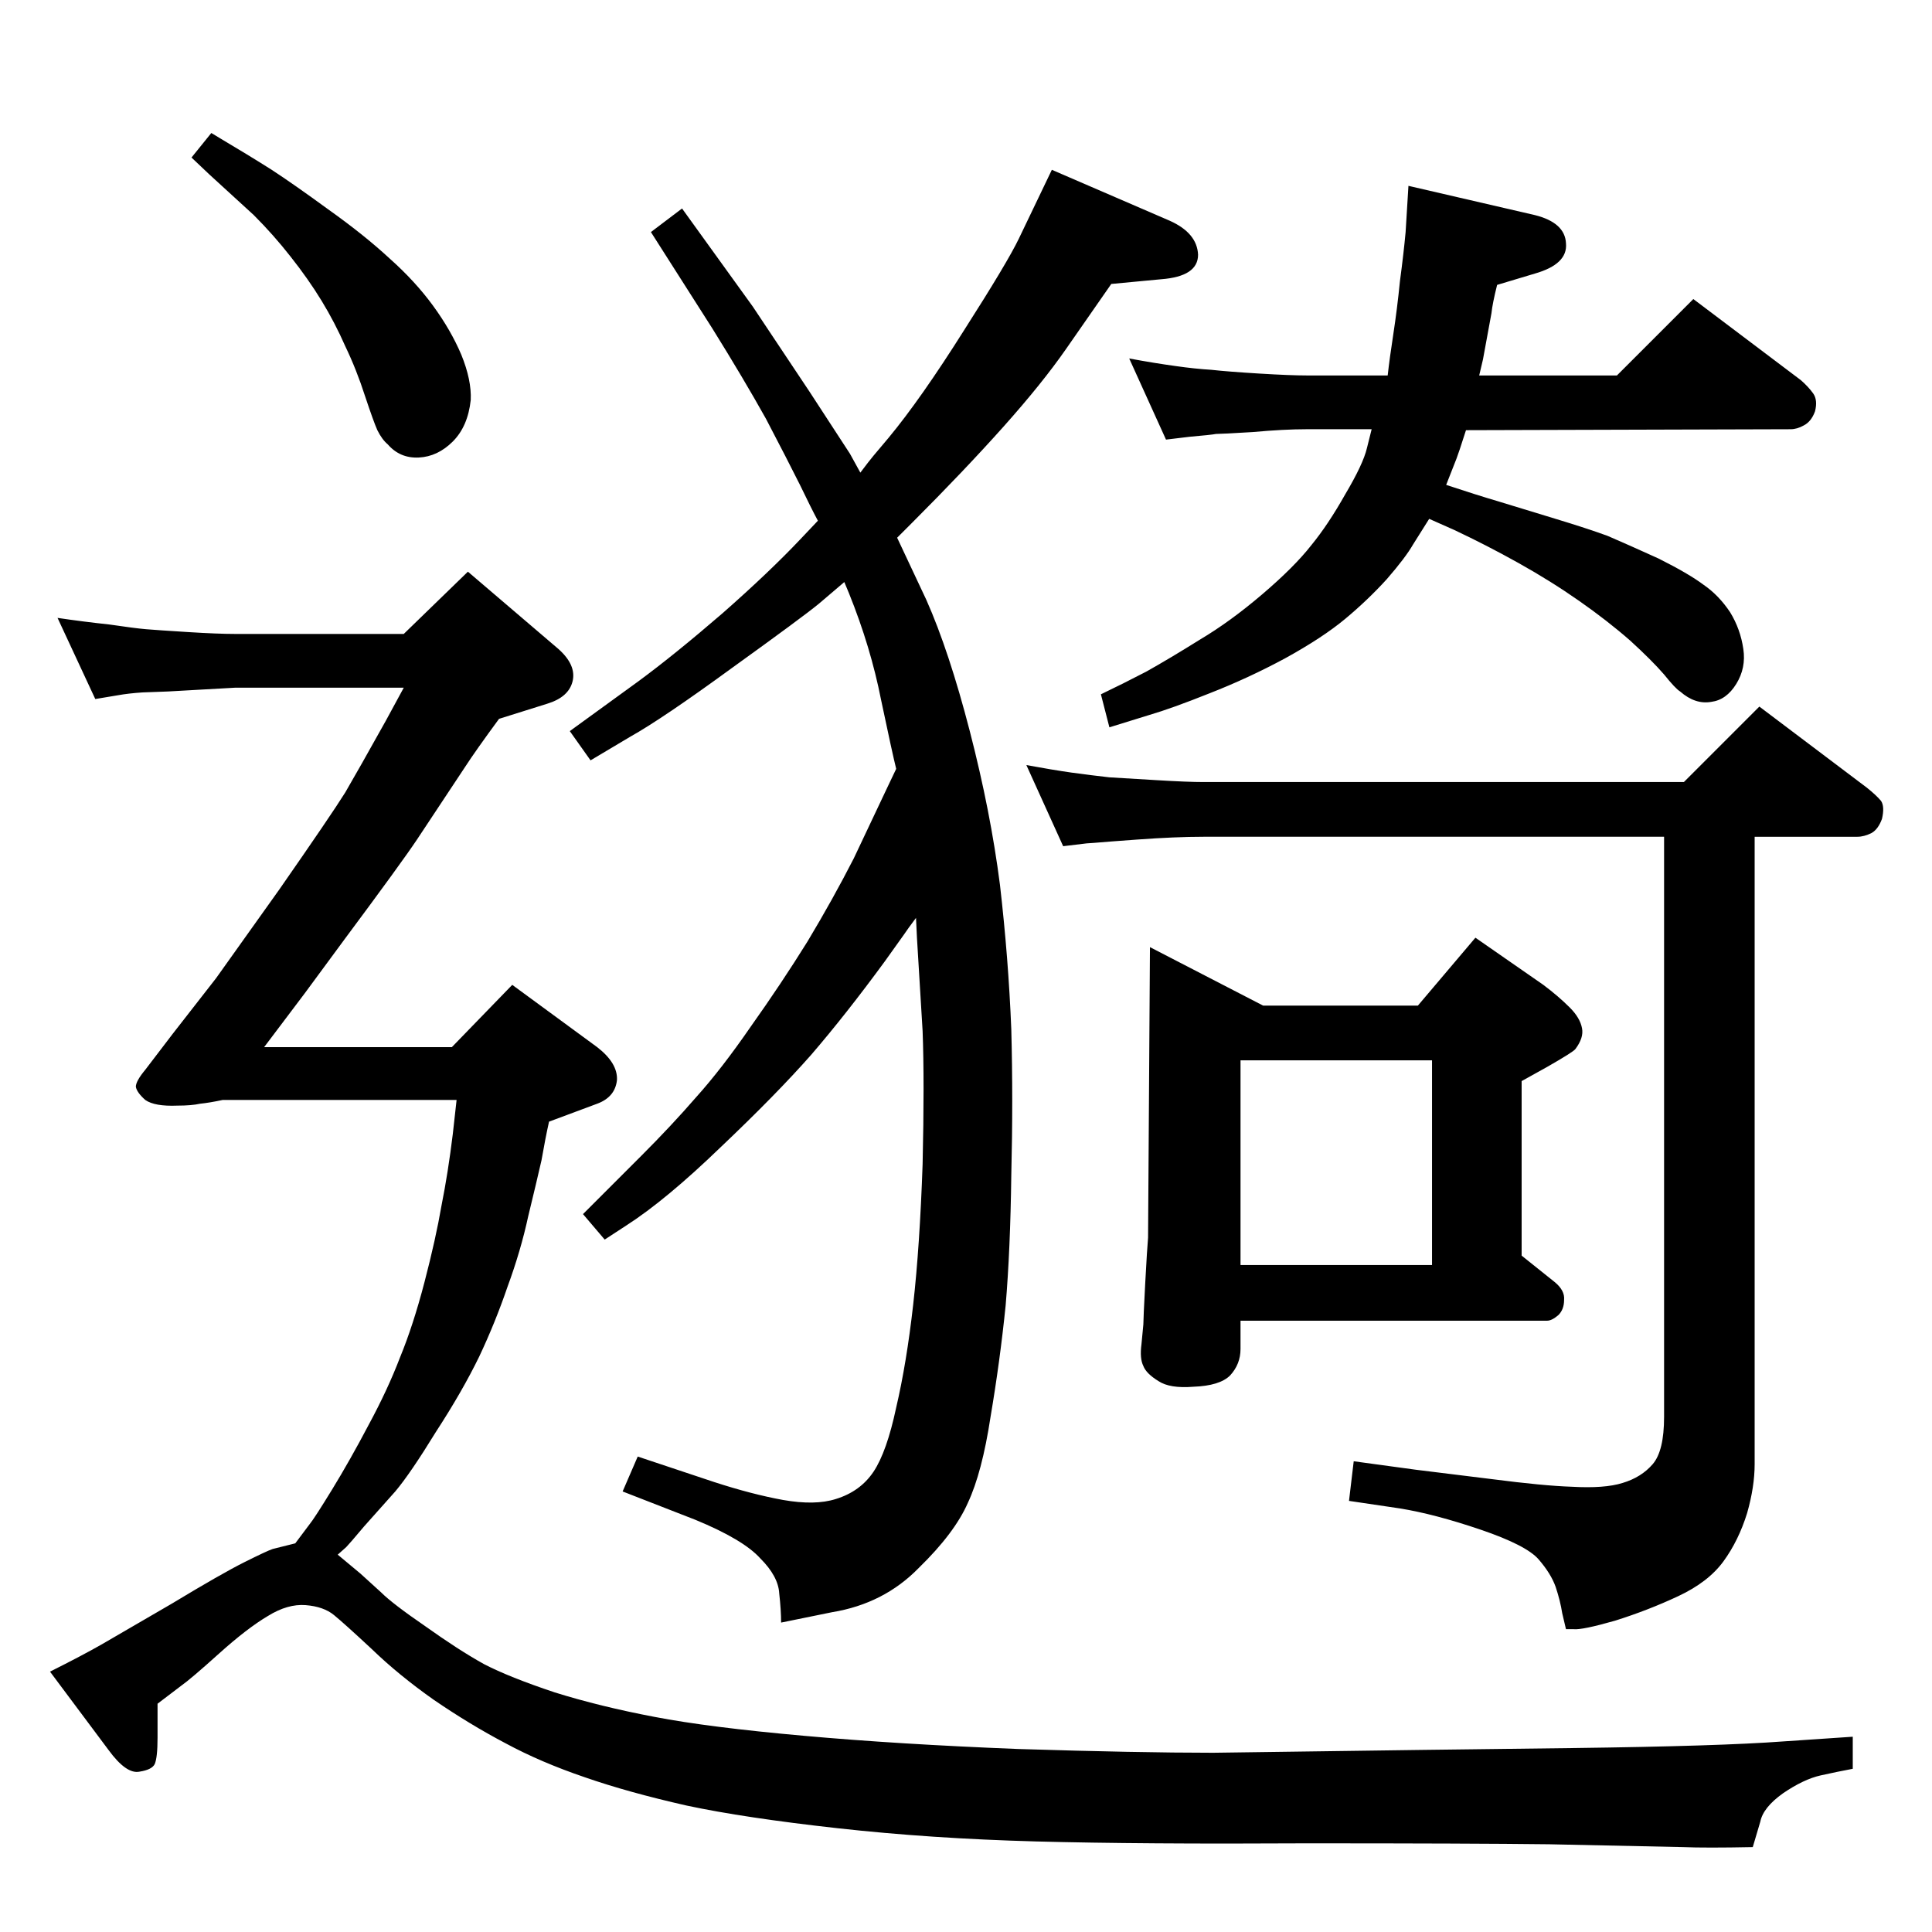 <?xml version="1.0" standalone="no"?>
<!DOCTYPE svg PUBLIC "-//W3C//DTD SVG 1.1//EN" "http://www.w3.org/Graphics/SVG/1.1/DTD/svg11.dtd" >
<svg xmlns="http://www.w3.org/2000/svg" xmlns:xlink="http://www.w3.org/1999/xlink" version="1.1" viewBox="0 0 2048 2048">
  <g transform="matrix(1 0 0 -1 0 2048)">
   <path fill="currentColor"
d="M1533 1534q30 -10 57 -18l59 -18q33 -10 55 -18q21 -9 54 -24q32 -16 48 -28q16 -11 28 -29q11 -18 14 -39q3 -20 -7.5 -37t-26.5 -19q-17 -3 -33 11q-5 3 -17 18q-13 15 -36 36q-24 21 -54 42t-64 40t-68 35l-27 12l-17 -27q-8 -14 -28 -37q-20 -22 -44 -42t-64 -42
q-39 -21 -80 -37q-40 -16 -64 -23l-42 -13l-9 35q23 11 48 24q25 14 57 34q32 19 66 48t52 52q18 22 36 54q19 32 23 49l5 20h-69q-24 0 -57 -3q-33 -2 -39 -2q-5 -1 -28 -3l-25 -3l-39 86q27 -5 49 -8q21 -3 38 -4q18 -2 51 -4t50 -2h86q2 18 6 44t7 56q4 30 6 52l3 49
l134 -31q32 -8 33 -30q2 -22 -33 -32l-40 -12q-5 -20 -6 -30l-9 -49l-4 -17h146l81 81l114 -86q8 -7 13 -14t2 -19q-4 -11 -12 -15q-7 -4 -14 -4l-344 -1q-8 -25 -10 -30zM224 1907q42 -25 64 -39q23 -15 60 -42q38 -27 65 -52q27 -24 46 -50t30 -52q11 -27 10 -48
q-3 -28 -19 -44t-36 -17t-33 14q-6 5 -11 15q-4 9 -13 36q-9 28 -21 53q-11 25 -25 48t-33 47q-18 23 -39 44l-47 43l-19 18zM1219 1044l120 -62h164l61 72l72 -50q16 -12 28 -24q11 -11 13 -22q2 -10 -7 -22q-2 -3 -30 -19l-27 -15v-185l35 -28q11 -9 10 -19q0 -10 -6 -16
q-7 -6 -12 -6h-325v-30q0 -16 -11 -28q-11 -11 -39 -12q-25 -2 -37 6q-13 8 -16 16q-4 8 -2 23l2 21q0 6 2 44q2 37 3 48zM1315 707h203v217h-203v-217zM971 1075q-9 -12 -13 -18l-20 -28q-41 -56 -78 -99q-37 -42 -96 -98q-58 -56 -100 -83l-23 -15l-23 27l62 62
q32 32 58 62q27 30 58 75q32 45 60 90q27 45 49 88l35 74l10 21q-4 16 -16 73q-11 56 -34 113l-5 12l-27 -23q-17 -14 -92 -68q-74 -54 -108 -73l-42 -25l-22 31l73 53q38 28 89 72q50 44 83 79l18 19q-7 13 -19 38q-13 26 -36 70q-24 43 -57 96l-65 102l33 25l75 -104
l60 -90l43 -66l11 -20q9 12 14 18l16 19q34 41 80 114q46 72 58 97l35 73l125 -54q29 -13 30 -36q0 -23 -39 -26l-53 -5l-48 -69q-25 -36 -66 -82q-42 -47 -97 -102l-16 -16l31 -66q24 -54 46 -139t32 -163q9 -78 12 -153q2 -75 0 -155q-1 -79 -6 -138q-6 -59 -16 -118
q-9 -59 -24 -91q-14 -32 -52 -69q-37 -38 -92 -47l-54 -11q0 13 -2 31q-1 18 -20 37q-18 20 -69 41l-77 30l16 37l81 -27q40 -13 73 -19q34 -6 56 1q26 8 40 29t24 68q11 47 18 109t10 149q2 88 0 141l-6 99zM313 412l15 20q5 6 24 37t39 69q20 37 33 71q14 34 26 80t18 81
q7 35 12 76l4 36h-248q-14 -3 -24 -4q-9 -2 -24 -2q-24 -1 -34 6q-9 8 -10 14q0 6 10 18l29 38l46 59l67 94q55 79 70 103q14 24 43 76l19 35h-179l-71 -4l-27 -1q-15 -1 -26 -3l-24 -4l-40 86q27 -4 55 -7q27 -4 39 -5t44 -3t50 -2h179l68 66l96 -82q19 -17 15 -34t-27 -24
l-51 -16q-25 -34 -36 -51l-51 -77q-16 -24 -77 -106l-42 -57l-43 -57h199l64 66l90 -66q22 -17 21 -35q-2 -18 -21 -25l-51 -19q-4 -18 -8 -41q-5 -22 -14 -59q-8 -37 -22 -75q-13 -38 -30 -74q-18 -37 -46 -80q-27 -44 -43 -63l-33 -37q-16 -19 -19 -22l-9 -8l24 -20
l22 -20q12 -12 47 -36q35 -25 62 -40q27 -14 75 -30q48 -15 106 -26q57 -11 158 -20q100 -9 227 -14q127 -4 207 -4q80 1 220 3l162 2q155 2 222 7l74 5v-34q-16 -3 -34 -7t-40 -19q-21 -15 -24 -30l-8 -27q-50 -1 -74 0l-142 3q-82 1 -257 1q-175 -1 -287 2q-111 3 -210 14
t-160 24q-62 14 -108 30q-47 16 -84 36q-38 20 -76 46q-37 26 -66 54q-29 27 -40 36t-30 10.5t-40 -11.5q-22 -13 -52 -40t-40 -34l-25 -19v-36q0 -21 -3 -28q-3 -6 -16 -8q-14 -3 -33 23l-62 83q34 17 55 29l74 43q53 32 77 44t30 14zM1860 1161v-665q0 -24 -8 -52
q-9 -29 -25 -51t-48 -37t-67 -26q-35 -10 -44 -9h-8q-1 4 -4 17q-2 13 -7 28q-5 14 -18 29t-61.5 31.5t-85.5 22.5l-54 8l5 42l66 -9l81 -10q54 -7 84 -8q35 -2 54 4q20 6 32 20t12 50v615h-488q-30 0 -71 -3l-27 -2q-24 -2 -26 -2l-25 -3l-39 86q27 -5 48 -8q22 -3 40 -5
q17 -1 50 -3t50 -2h509l80 80l114 -86q10 -8 15 -14q4 -6 1 -19q-4 -11 -11 -15q-8 -4 -15 -4h-109z" />
  </g>

</svg>
